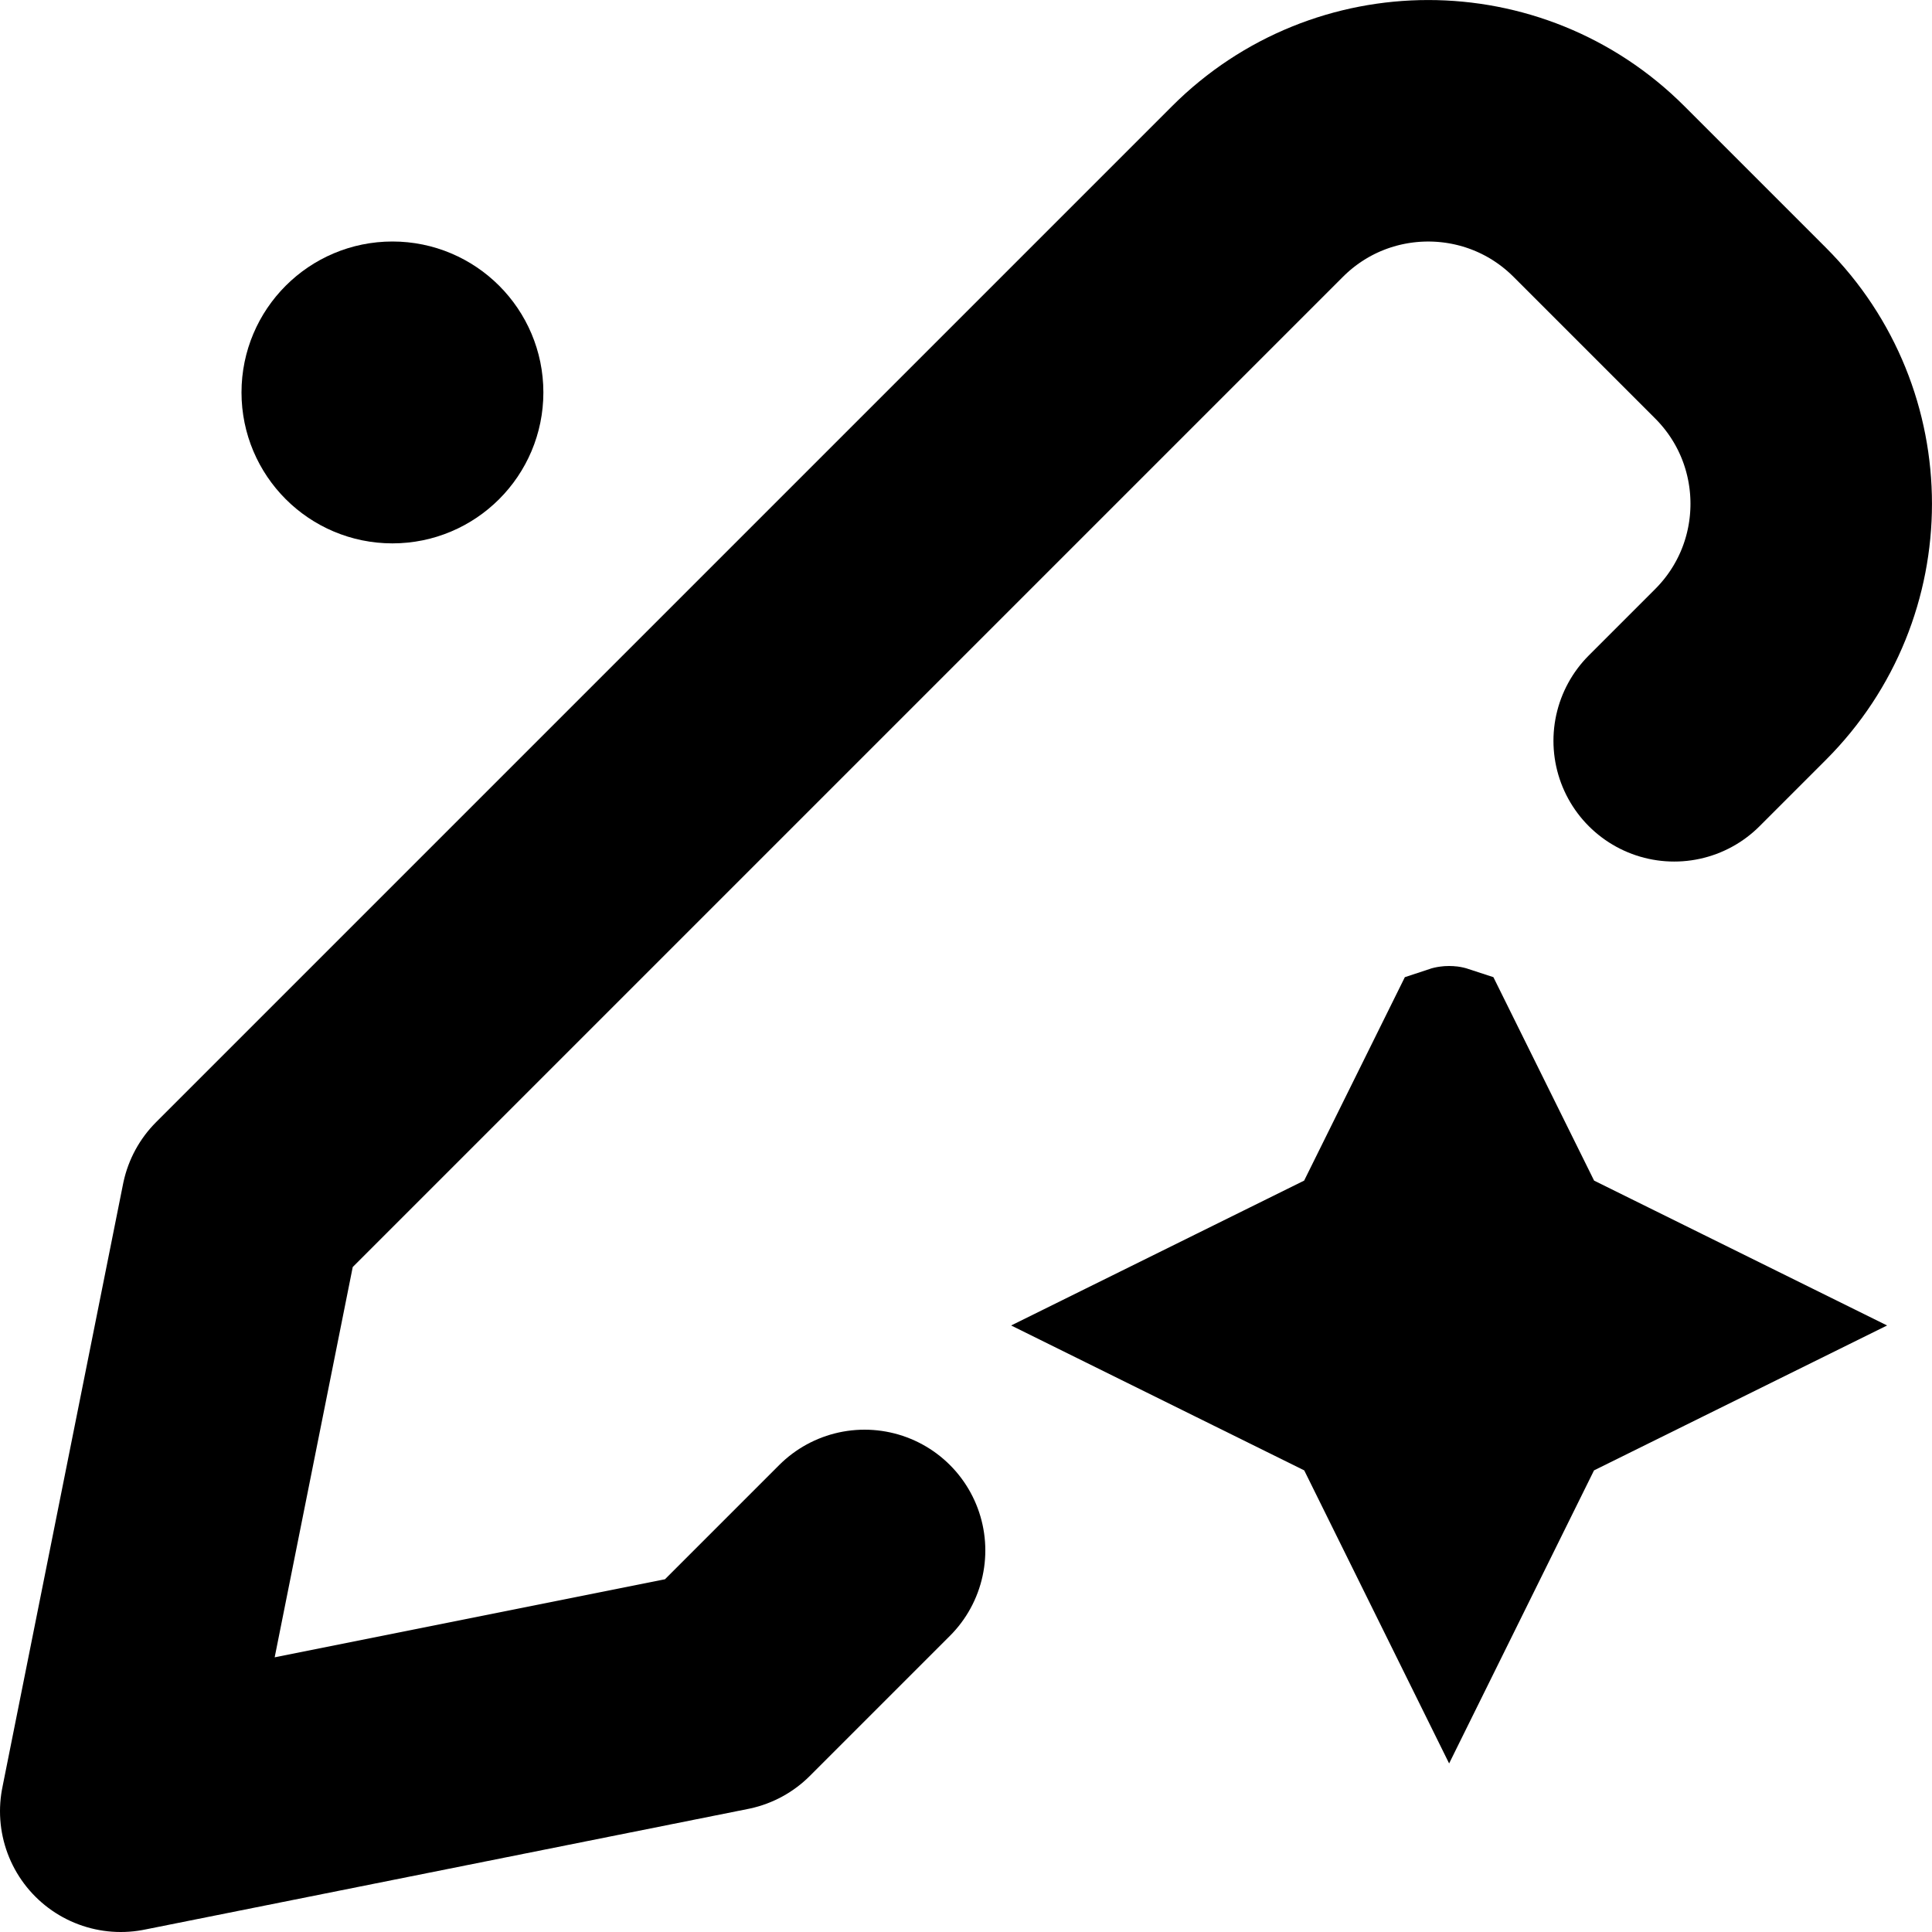 <svg width="16" height="16" viewBox="0 0 16 16" fill="none" xmlns="http://www.w3.org/2000/svg">
<path d="M4 3.25C4 3.664 3.664 4 3.25 4C2.836 4 2.5 3.664 2.5 3.25C2.5 2.836 2.836 2.5 3.25 2.5C3.664 2.5 4 2.836 4 3.25Z" fill="currentColor" stroke="currentColor"/>
<path d="M13.865 6.135L14.414 5.586C15.195 4.805 15.195 3.539 14.414 2.758L13.242 1.586C12.461 0.805 11.195 0.805 10.414 1.586L2 10L1 15L6 14L7.16 12.84" stroke="currentColor" stroke-width="2" stroke-linecap="round" stroke-linejoin="round"/>
<path d="M12.979 10.225L14.5 10.977L12.979 11.729L12.828 11.803L12.753 11.955L12.001 13.476L11.249 11.955L11.174 11.803L11.023 11.729L9.502 10.977L11.023 10.225L11.174 10.15L11.249 9.998L11.99 8.501C11.993 8.5 11.997 8.5 12.001 8.5C12.005 8.5 12.009 8.5 12.012 8.501L12.753 9.998L12.828 10.15L12.979 10.225ZM12.002 8.476C12.002 8.476 12.002 8.476 12.002 8.476L12.002 8.476Z" fill="currentColor" stroke="currentColor"/>
</svg>
